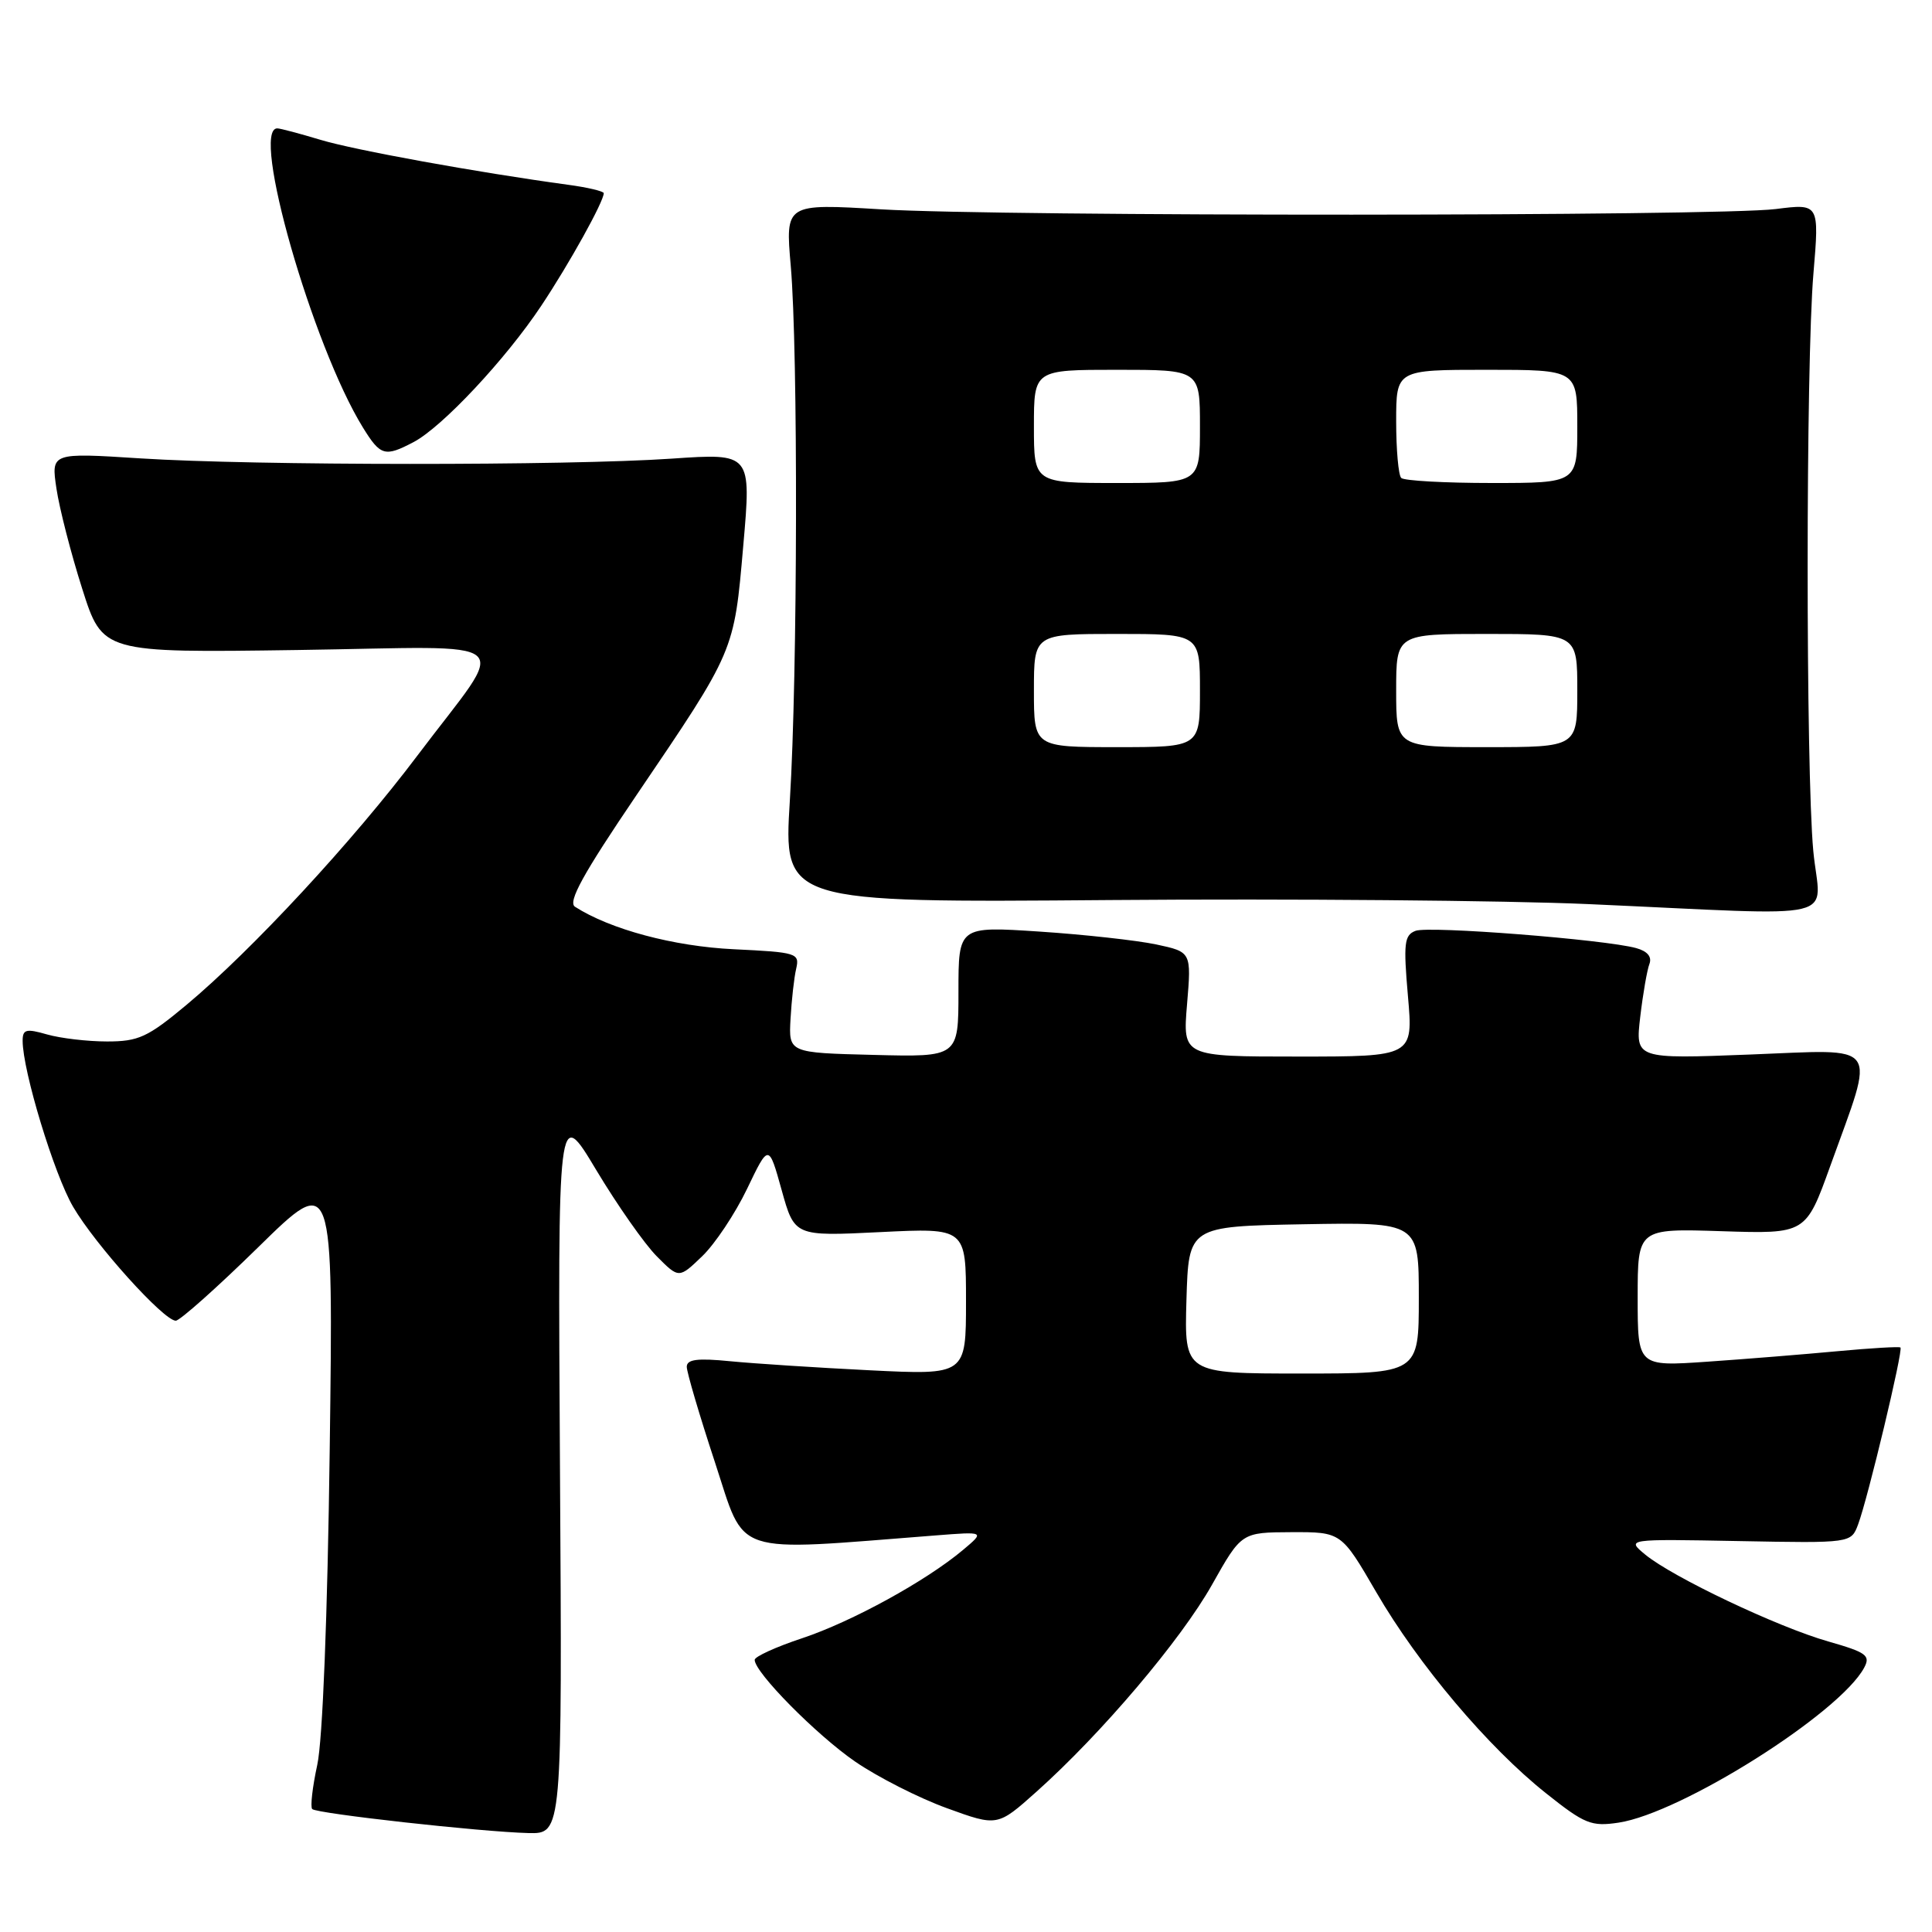 <?xml version="1.0" encoding="UTF-8" standalone="no"?>
<!DOCTYPE svg PUBLIC "-//W3C//DTD SVG 1.1//EN" "http://www.w3.org/Graphics/SVG/1.1/DTD/svg11.dtd" >
<svg xmlns="http://www.w3.org/2000/svg" xmlns:xlink="http://www.w3.org/1999/xlink" version="1.1" viewBox="0 0 256 256">
 <g >
 <path fill="currentColor"
d=" M 74.20 194.76 C 73.91 146.53 73.91 146.53 78.99 155.01 C 81.79 159.68 85.40 164.83 87.02 166.46 C 89.96 169.42 89.96 169.42 93.04 166.46 C 94.73 164.84 97.41 160.82 98.99 157.53 C 101.86 151.54 101.86 151.54 103.57 157.68 C 105.28 163.82 105.28 163.82 116.64 163.26 C 128.00 162.70 128.00 162.70 128.00 172.45 C 128.00 182.20 128.00 182.20 115.25 181.57 C 108.24 181.22 99.91 180.68 96.75 180.37 C 92.40 179.94 91.00 180.12 91.00 181.11 C 91.00 181.82 92.68 187.53 94.74 193.78 C 98.87 206.33 96.59 205.58 124.00 203.45 C 130.50 202.94 130.50 202.94 127.61 205.37 C 122.72 209.48 112.90 214.87 106.30 217.07 C 102.83 218.22 100.00 219.51 100.00 219.94 C 100.00 221.61 108.16 229.87 113.31 233.42 C 116.30 235.47 121.76 238.25 125.46 239.59 C 132.17 242.03 132.17 242.03 137.34 237.41 C 145.97 229.70 156.49 217.29 160.60 209.98 C 164.50 203.05 164.50 203.05 171.12 203.02 C 177.73 203.00 177.73 203.00 182.36 210.97 C 187.94 220.58 197.18 231.52 204.86 237.62 C 209.98 241.70 210.86 242.05 214.47 241.51 C 222.80 240.25 243.78 227.01 247.01 220.98 C 247.88 219.36 247.32 218.95 242.25 217.50 C 235.54 215.59 221.61 208.97 218.00 205.99 C 215.50 203.92 215.50 203.92 230.39 204.20 C 245.28 204.48 245.28 204.48 246.21 201.99 C 247.51 198.51 252.21 178.87 251.82 178.55 C 251.65 178.41 247.90 178.63 243.50 179.04 C 239.10 179.45 231.34 180.08 226.25 180.43 C 217.00 181.07 217.00 181.07 217.00 171.93 C 217.00 162.78 217.00 162.78 228.14 163.14 C 239.28 163.50 239.28 163.50 242.52 154.50 C 248.53 137.79 249.44 139.06 231.91 139.73 C 216.69 140.32 216.69 140.32 217.34 134.74 C 217.70 131.68 218.25 128.52 218.56 127.72 C 218.91 126.78 218.29 126.04 216.81 125.63 C 212.70 124.49 189.33 122.66 187.57 123.34 C 186.07 123.91 185.95 124.98 186.56 132.00 C 187.26 140.00 187.26 140.00 171.98 140.00 C 156.71 140.00 156.71 140.00 157.29 133.07 C 157.87 126.14 157.87 126.14 153.19 125.14 C 150.61 124.60 143.66 123.83 137.75 123.44 C 127.00 122.73 127.00 122.73 127.00 131.40 C 127.00 140.07 127.00 140.07 115.75 139.78 C 104.50 139.50 104.50 139.50 104.75 135.00 C 104.89 132.53 105.22 129.53 105.50 128.35 C 105.97 126.30 105.59 126.18 97.24 125.78 C 89.27 125.40 80.86 123.15 76.19 120.15 C 75.21 119.52 77.23 115.84 84.31 105.40 C 97.41 86.08 97.26 86.43 98.49 72.27 C 99.56 60.05 99.56 60.05 89.03 60.77 C 75.24 61.72 33.69 61.70 18.63 60.74 C 6.77 59.98 6.77 59.98 7.48 64.74 C 7.87 67.36 9.40 73.33 10.89 78.00 C 13.59 86.50 13.59 86.50 39.40 86.13 C 69.46 85.70 67.48 83.97 55.33 100.09 C 46.78 111.45 33.36 125.93 24.70 133.16 C 19.57 137.44 18.35 138.00 14.19 138.00 C 11.60 138.00 8.03 137.58 6.24 137.07 C 3.46 136.27 3.00 136.39 3.00 137.91 C 3.00 141.88 7.18 155.63 9.69 159.91 C 12.62 164.93 21.70 175.00 23.29 175.00 C 23.83 175.00 28.76 170.61 34.23 165.25 C 44.17 155.50 44.17 155.50 43.69 192.00 C 43.40 214.21 42.75 230.60 42.04 233.85 C 41.40 236.80 41.10 239.43 41.37 239.71 C 41.98 240.31 63.71 242.73 70.00 242.89 C 74.50 243.00 74.50 243.00 74.20 194.76 Z  M 240.27 112.75 C 239.27 101.99 239.27 48.15 240.29 36.24 C 241.07 26.97 241.07 26.97 235.29 27.70 C 227.52 28.67 132.81 28.70 116.78 27.74 C 104.06 26.97 104.06 26.97 104.78 35.24 C 105.76 46.51 105.69 89.47 104.66 106.05 C 103.82 119.61 103.82 119.61 147.16 119.26 C 171.00 119.07 199.50 119.31 210.50 119.80 C 245.07 121.34 241.17 122.27 240.27 112.75 Z  M 54.80 58.58 C 58.60 56.58 67.01 47.60 71.73 40.50 C 75.44 34.93 80.00 26.71 80.00 25.60 C 80.00 25.34 77.86 24.83 75.25 24.48 C 63.23 22.84 46.92 19.88 42.44 18.52 C 39.72 17.70 37.16 17.02 36.75 17.01 C 33.14 16.96 41.41 45.83 48.09 56.65 C 50.42 60.42 50.99 60.58 54.80 58.58 Z  M 157.21 172.25 C 157.50 162.50 157.50 162.50 172.75 162.22 C 188.00 161.95 188.00 161.95 188.00 171.97 C 188.00 182.00 188.00 182.00 172.46 182.00 C 156.93 182.00 156.93 182.00 157.21 172.25 Z  M 137.00 91.50 C 137.00 84.00 137.00 84.00 148.00 84.00 C 159.00 84.00 159.00 84.00 159.00 91.50 C 159.00 99.00 159.00 99.00 148.00 99.00 C 137.00 99.00 137.00 99.00 137.00 91.50 Z  M 185.00 91.50 C 185.00 84.00 185.00 84.00 197.00 84.00 C 209.00 84.00 209.00 84.00 209.00 91.50 C 209.00 99.00 209.00 99.00 197.00 99.00 C 185.00 99.00 185.00 99.00 185.00 91.50 Z  M 137.00 56.50 C 137.00 49.00 137.00 49.00 148.00 49.00 C 159.00 49.00 159.00 49.00 159.00 56.50 C 159.00 64.00 159.00 64.00 148.00 64.00 C 137.00 64.00 137.00 64.00 137.00 56.50 Z  M 185.67 63.33 C 185.30 62.97 185.00 59.59 185.00 55.83 C 185.00 49.00 185.00 49.00 197.00 49.00 C 209.00 49.00 209.00 49.00 209.00 56.50 C 209.00 64.00 209.00 64.00 197.67 64.00 C 191.43 64.00 186.03 63.70 185.67 63.33 Z "/>
</g>
</svg>